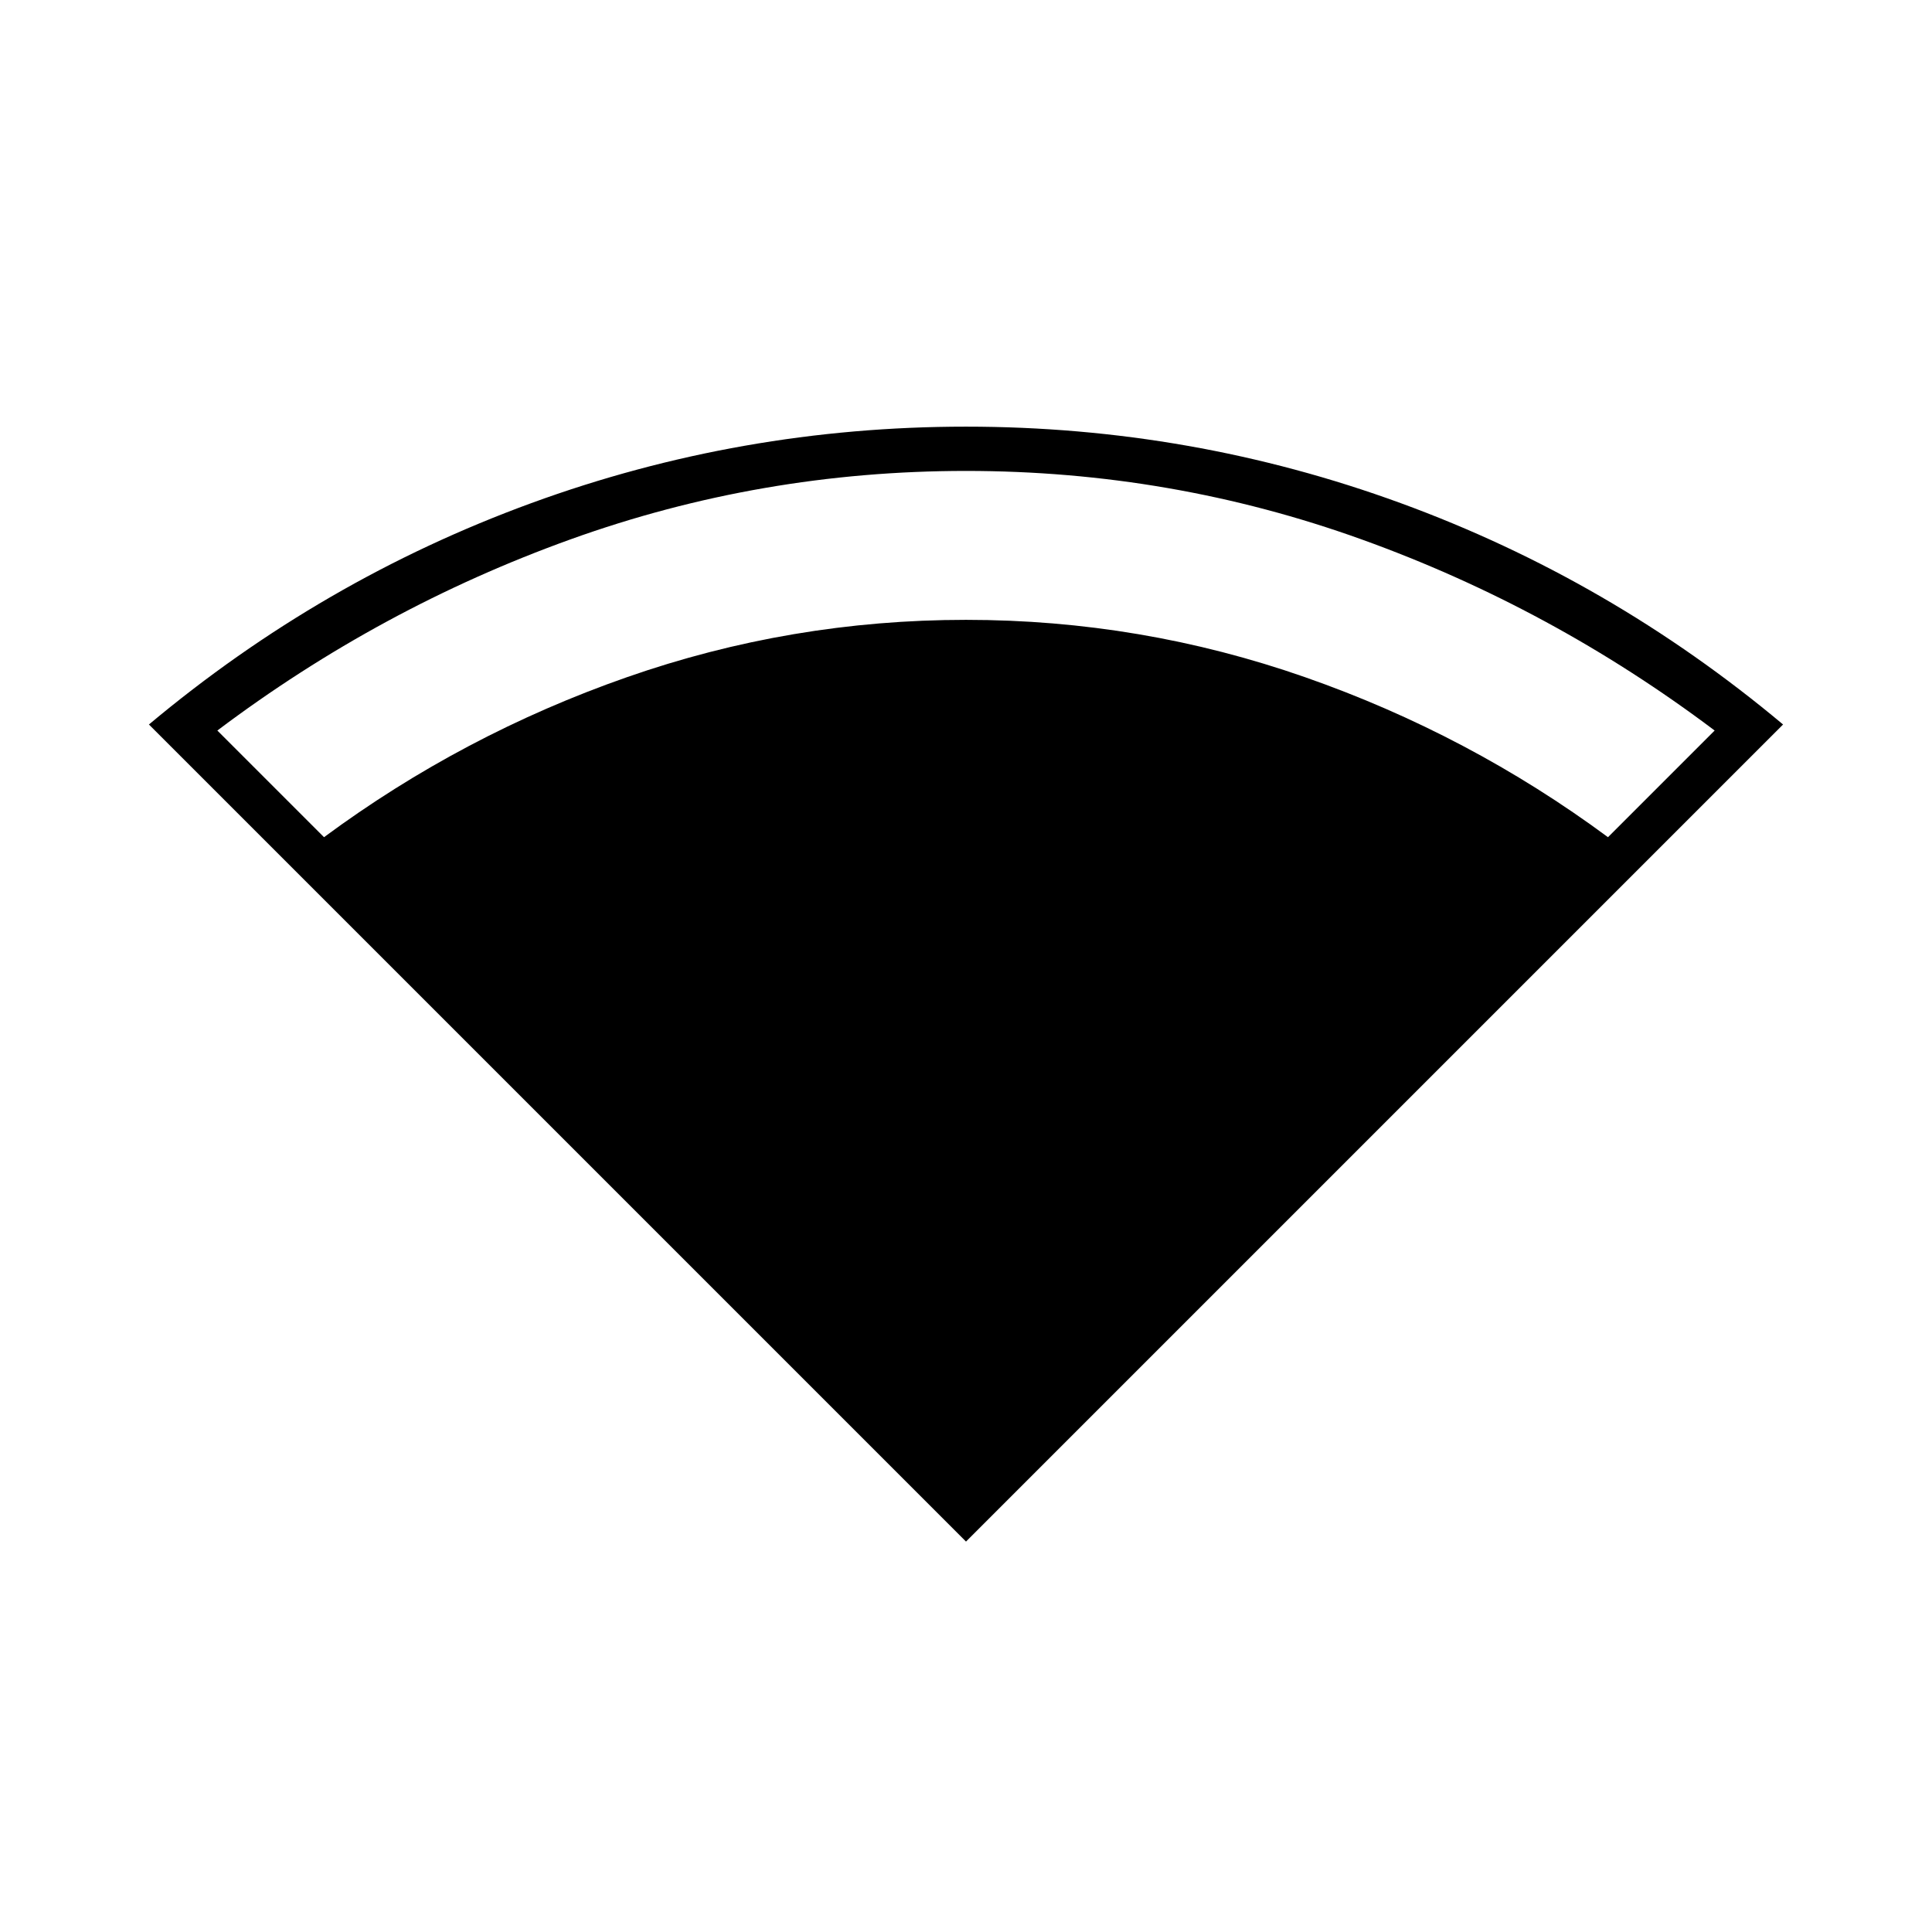 <svg xmlns="http://www.w3.org/2000/svg" width="48" height="48" viewBox="0 -960 960 960"><path d="M480-194 74-600q86-72 190-110t216-38q112 0 216 38t190 110L480-194ZM161-544q69-51 150.5-79.5T480-652q87 0 168.5 28.5T799-544l53-53q-81-61-175.5-95T480-726q-102 0-196.5 34T108-597l53 53Z"/></svg>